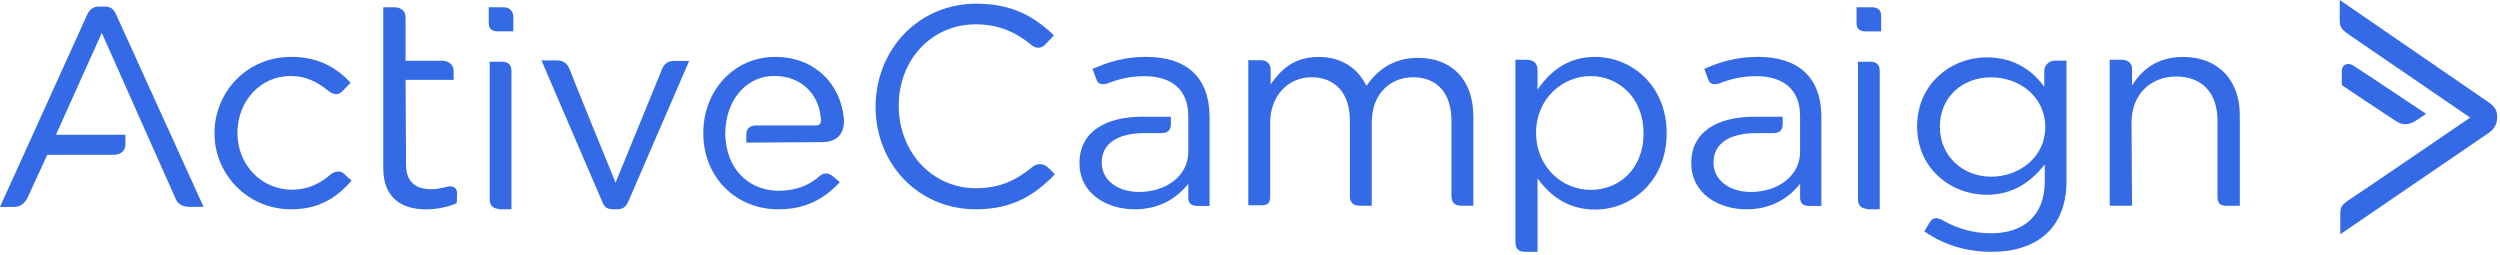 <svg xmlns="http://www.w3.org/2000/svg" xmlns:xlink="http://www.w3.org/1999/xlink" xmlns:serif="http://www.serif.com/" width="100%" height="100%" viewBox="0 0 324 33" xml:space="preserve" style="fill-rule:evenodd;clip-rule:evenodd;stroke-linejoin:round;stroke-miterlimit:2;">    <g transform="matrix(1,0,0,1,-56,-60.48)">        <g transform="matrix(1,0,0,1,56,58)">            <path id="A" d="M241.957,29.54C241.282,29.54 240.792,29.103 240.792,28.353L240.792,10.48L242.386,10.48C243.122,10.48 243.613,10.792 243.613,11.667L243.613,29.603L241.957,29.603L241.957,29.54ZM241.773,6.543C241.037,6.543 240.607,6.231 240.607,5.481L240.607,3.42L242.57,3.42C243.245,3.42 243.797,3.67 243.797,4.545L243.797,6.545L241.773,6.545L241.773,6.543ZM126.473,29.603C119.039,29.603 113.478,23.765 113.478,16.313C113.478,8.983 118.976,2.96 126.535,2.96C131.221,2.96 134.032,4.637 136.593,7.06C136.593,7.06 136.031,7.68 135.468,8.24C134.906,8.86 134.156,8.737 133.656,8.302C131.719,6.687 129.47,5.632 126.471,5.632C120.723,5.632 116.475,10.228 116.475,16.19C116.475,22.152 120.785,26.873 126.471,26.873C129.531,26.873 131.656,25.879 133.771,24.14C134.333,23.643 135.208,23.58 135.833,24.202C136.52,24.822 136.708,25.072 136.708,25.072C134.084,27.805 131.148,29.606 126.462,29.606L126.473,29.603ZM183.766,9.973C188.176,9.973 190.946,12.861 190.946,17.531L190.946,29.144L189.434,29.144C188.3,29.144 188.111,28.53 188.111,27.731L188.111,18.145C188.111,14.52 186.211,12.492 183.135,12.492C180.237,12.492 177.781,14.582 177.781,18.329L177.781,29.143L176.206,29.143C175.513,29.143 174.946,28.836 174.946,27.913L174.946,18.083C174.946,14.581 173.046,12.491 169.97,12.491C166.894,12.491 164.616,14.949 164.616,18.391L164.616,27.915C164.616,28.898 164.236,29.082 163.419,29.082L161.782,29.082L161.782,10.28L163.357,10.28C164.302,10.28 164.679,10.833 164.679,11.58L164.679,13.423C165.939,11.58 167.639,9.859 170.916,9.859C174.066,9.859 176.081,11.519 177.089,13.607C178.412,11.702 180.429,9.982 183.766,9.982L183.766,9.973ZM206.71,29.64C203.084,29.64 200.794,27.71 199.266,25.595L199.266,35.115L197.613,35.115C196.849,35.115 196.403,34.742 196.403,33.87L196.403,10.224L197.803,10.224C198.757,10.224 199.266,10.66 199.266,11.594L199.266,14.084C200.866,11.781 203.146,9.852 206.71,9.852C211.354,9.852 216,13.462 216,19.747C216,25.97 211.42,29.642 206.71,29.642L206.71,29.64ZM206.137,12.34C202.511,12.34 199.075,15.265 199.075,19.683C199.075,24.163 202.51,27.089 206.137,27.089C209.891,27.089 213.007,24.351 213.007,19.746C213.007,15.203 209.827,12.34 206.137,12.34ZM258.11,35.117C254.914,35.117 251.97,34.254 249.4,32.467C249.4,32.467 249.588,32.097 250.09,31.297C250.592,30.497 251.218,30.681 252.032,31.174C253.849,32.16 255.854,32.714 258.047,32.714C262.245,32.714 265.002,30.434 265.002,25.997L265.002,23.779C263.31,25.936 261.002,27.723 257.482,27.723C252.908,27.723 248.459,24.395 248.459,18.849C248.459,13.303 252.909,9.913 257.482,9.913C261.054,9.913 263.435,11.638 264.938,13.733L264.938,11.638C264.938,10.838 265.69,10.344 266.254,10.344L267.82,10.344L267.82,25.934C267.82,32.034 263.998,35.116 258.108,35.116L258.11,35.117ZM258.05,12.5C254.416,12.5 251.408,14.965 251.408,18.91C251.408,22.792 254.478,25.38 258.05,25.38C261.684,25.38 265.068,22.853 265.068,18.97C265.068,14.964 261.684,12.5 258.05,12.5ZM276.313,29.144L273.418,29.144L273.418,10.222L274.991,10.222C275.684,10.222 276.313,10.592 276.313,11.397L276.313,13.561C277.571,11.521 279.583,9.861 282.919,9.861C287.574,9.861 290.279,12.953 290.279,17.405L290.279,29.155L288.517,29.155C287.7,29.155 287.385,28.785 287.385,27.981L287.385,18.086C287.385,14.561 285.435,12.396 282.037,12.396C278.703,12.396 276.247,14.746 276.247,18.333L276.311,29.155L276.313,29.144ZM227.84,9.85C233.042,9.85 235.988,12.475 236.05,17.476L236.05,29.166L234.483,29.166C233.605,29.166 233.293,28.791 233.293,28.041L233.293,26.291C231.913,28.041 229.72,29.605 226.336,29.605C222.763,29.605 219.19,27.605 219.19,23.605C219.19,19.542 222.575,17.605 227.4,17.605L231.036,17.605L231.036,18.543C231.036,19.356 230.659,19.731 229.782,19.731L227.65,19.731C224.077,19.731 222.072,21.106 222.072,23.544C222.072,25.982 224.328,27.357 226.898,27.357C230.471,27.357 233.291,25.232 233.291,22.169L233.291,17.54C233.291,14.102 231.161,12.352 227.588,12.352C225.77,12.352 224.265,12.727 222.824,13.29C222.448,13.415 221.696,13.54 221.444,12.915C221.192,12.29 220.88,11.415 220.88,11.415C222.948,10.477 225.08,9.852 227.837,9.852L227.84,9.85ZM148.55,9.85C153.752,9.85 156.698,12.475 156.76,17.476L156.76,29.166L155.193,29.166C154.315,29.166 154.003,28.791 154.003,28.041L154.003,26.291C152.623,28.041 150.43,29.605 147.046,29.605C143.473,29.605 139.901,27.605 139.901,23.605C139.901,19.542 143.286,17.605 148.111,17.605L151.746,17.605L151.746,18.543C151.746,19.356 151.37,19.731 150.492,19.731L148.362,19.731C144.789,19.731 142.784,21.106 142.784,23.544C142.784,25.982 145.04,27.357 147.61,27.357C151.183,27.357 154.003,25.232 154.003,22.169L154.003,17.54C154.003,14.102 151.873,12.352 148.299,12.352C146.481,12.352 144.977,12.727 143.535,13.29C143.159,13.415 142.407,13.54 142.155,12.915C141.903,12.29 141.591,11.415 141.591,11.415C143.721,10.477 145.791,9.852 148.548,9.852L148.55,9.85ZM322.604,19.66L303.304,32.842L303.304,30.28C303.304,29.468 303.367,29.093 304.32,28.468C305.22,27.906 320.137,17.722 320.137,17.722L304.437,6.976C303.739,6.476 303.23,6.164 303.23,5.226L303.23,2.48L322.604,15.787C323.239,16.224 323.621,16.787 323.621,17.474L323.621,17.786C323.621,18.411 323.366,19.098 322.604,19.66ZM303.494,11.676C303.494,10.82 304.321,10.514 305.02,11.003C305.92,11.553 314.43,17.239 314.43,17.239L313.222,18.034C312.268,18.707 311.442,18.768 310.488,18.156C309.343,17.422 303.494,13.509 303.494,13.509L303.494,11.675L303.494,11.676ZM37.727,29.604C32.097,29.604 27.797,25.084 27.797,19.758C27.797,14.371 32.034,9.85 37.727,9.85C41.395,9.85 43.672,11.336 45.443,13.194C45.443,13.194 44.873,13.814 44.368,14.309C43.798,14.866 43.23,14.804 42.471,14.185C41.143,13.132 39.688,12.327 37.664,12.327C33.744,12.327 30.77,15.609 30.77,19.697C30.77,23.847 33.87,27.067 37.854,27.067C39.878,27.067 41.522,26.262 42.85,25.085C43.166,24.837 43.988,24.405 44.62,25.023C44.922,25.327 45.239,25.617 45.569,25.89C43.672,28.057 41.395,29.605 37.726,29.605L37.727,29.604ZM64.63,29.541C63.955,29.541 63.464,29.104 63.464,28.354L63.464,10.48L65.059,10.48C65.795,10.48 66.286,10.792 66.286,11.667L66.286,29.603L64.63,29.603L64.63,29.54L64.63,29.541ZM64.507,6.544C63.771,6.544 63.341,6.232 63.341,5.482L63.341,3.42L65.304,3.42C65.979,3.42 66.531,3.857 66.531,4.732L66.531,6.544L64.507,6.544ZM85.825,11.379C86.137,10.625 86.698,10.373 87.385,10.373L89.318,10.373L81.4,28.662C81.088,29.354 80.652,29.605 79.966,29.605L79.592,29.605C78.844,29.605 78.407,29.479 78.096,28.725C77.784,28.033 70.178,10.31 70.178,10.31L72.173,10.31C72.921,10.31 73.483,10.624 73.793,11.378C74.043,12.132 79.778,26.148 79.778,26.148L85.825,11.378L85.825,11.379ZM106.497,20.901L96.724,20.963L96.724,19.913C96.724,19.173 97.168,18.741 97.93,18.741L105.736,18.741C106.244,18.741 106.498,18.431 106.371,17.753C106.117,14.667 103.833,12.321 100.341,12.321C96.978,12.321 94.439,15.037 94.058,18.741C94.058,18.741 93.995,19.171 93.995,19.791C93.994,20.121 94.015,20.451 94.058,20.779C94.502,24.915 97.485,27.199 100.912,27.199C103.132,27.199 104.847,26.521 106.242,25.286C106.622,24.916 107.257,24.792 107.892,25.286L108.844,26.088C106.877,28.188 104.529,29.608 100.848,29.608C95.518,29.608 91.148,25.596 91.148,19.731C91.148,14.237 95.083,9.854 100.478,9.854C105.491,9.854 108.918,13.249 109.363,17.817C109.49,19.483 108.793,20.903 106.507,20.903L106.497,20.901ZM15.006,4.26L26.386,29.293L24.76,29.293C24.072,29.293 23.197,29.169 22.822,28.363C22.447,27.557 13.193,6.74 13.193,6.74L7.253,19.938L16.257,19.938L16.257,21.178C16.257,21.984 15.694,22.541 14.757,22.541L6.127,22.541L3.563,28.118C3.125,28.924 2.625,29.295 1.813,29.295L0,29.295L11.38,4.2C11.693,3.642 12.193,3.333 12.756,3.333L13.506,3.333C14.256,3.333 14.631,3.519 15.006,4.263L15.006,4.26ZM52.626,23.846C52.626,26.146 53.976,27.004 55.902,27.004C56.608,27.004 57.122,26.88 57.829,26.704C58.471,26.518 59.242,26.641 59.242,27.57C59.242,28.252 59.178,28.808 59.178,28.808C58.15,29.304 56.545,29.613 55.196,29.613C52.049,29.613 49.673,28.127 49.673,24.289L49.673,3.42L51.086,3.42C51.921,3.42 52.563,3.853 52.563,4.72L52.563,10.352L57.251,10.352C57.957,10.352 58.791,10.722 58.791,11.652L58.791,12.828L52.561,12.828L52.625,23.846L52.626,23.846Z" style="fill:rgb(53,106,230);fill-rule:nonzero;"></path>        </g>    </g></svg>